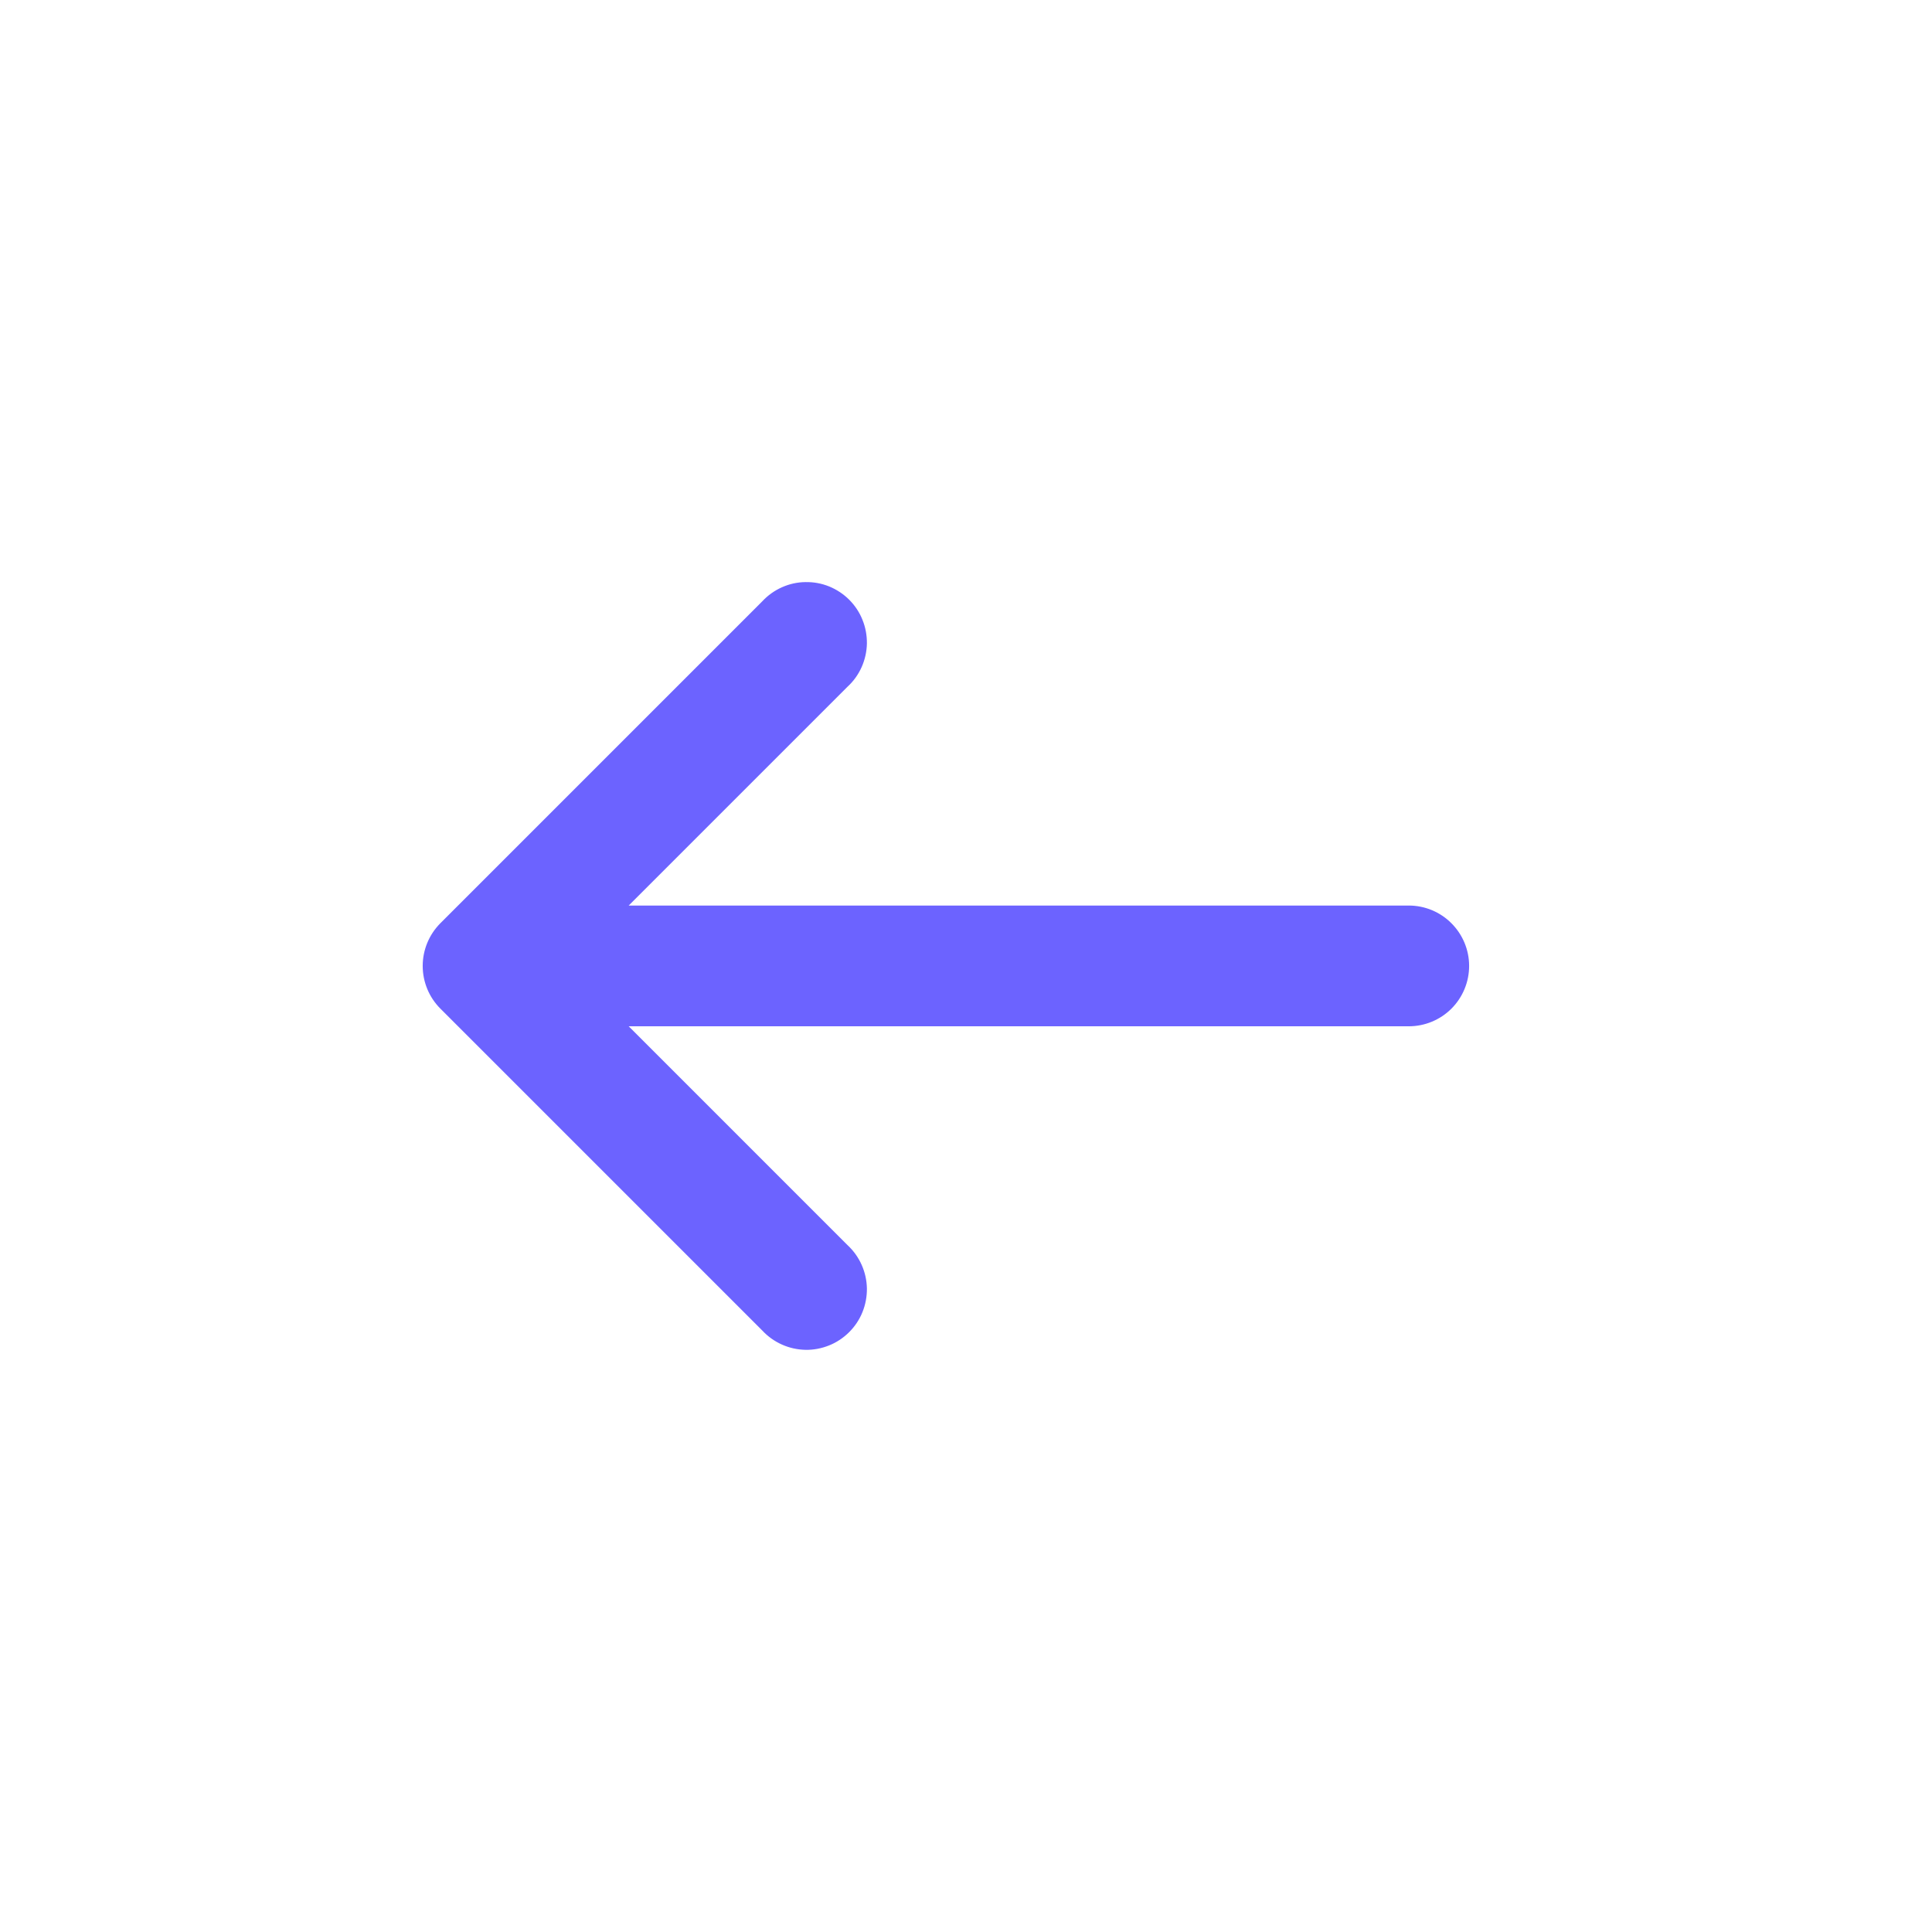 <svg width="24" height="24" viewBox="0 0 24 24" fill="none" xmlns="http://www.w3.org/2000/svg">
<path d="M10.53 8.529C10.604 8.461 10.663 8.378 10.704 8.286C10.745 8.194 10.767 8.094 10.769 7.994C10.77 7.893 10.752 7.793 10.714 7.7C10.677 7.606 10.62 7.521 10.549 7.45C10.478 7.379 10.393 7.323 10.3 7.285C10.206 7.247 10.106 7.229 10.006 7.231C9.905 7.232 9.806 7.254 9.714 7.295C9.622 7.336 9.539 7.395 9.47 7.469L5.47 11.469C5.33 11.61 5.251 11.8 5.251 11.999C5.251 12.198 5.33 12.389 5.47 12.529L9.47 16.529C9.539 16.603 9.622 16.662 9.714 16.703C9.806 16.744 9.905 16.766 10.006 16.768C10.106 16.77 10.206 16.751 10.3 16.713C10.393 16.676 10.478 16.619 10.549 16.548C10.62 16.477 10.677 16.392 10.714 16.299C10.752 16.205 10.77 16.105 10.769 16.005C10.767 15.904 10.745 15.805 10.704 15.713C10.663 15.621 10.604 15.538 10.53 15.469L7.81 12.749H17.5C17.699 12.749 17.89 12.67 18.03 12.53C18.171 12.389 18.25 12.198 18.25 11.999C18.25 11.8 18.171 11.61 18.03 11.469C17.89 11.328 17.699 11.249 17.5 11.249H7.81L10.53 8.529Z" fill="#6C63FF"/>
</svg>
